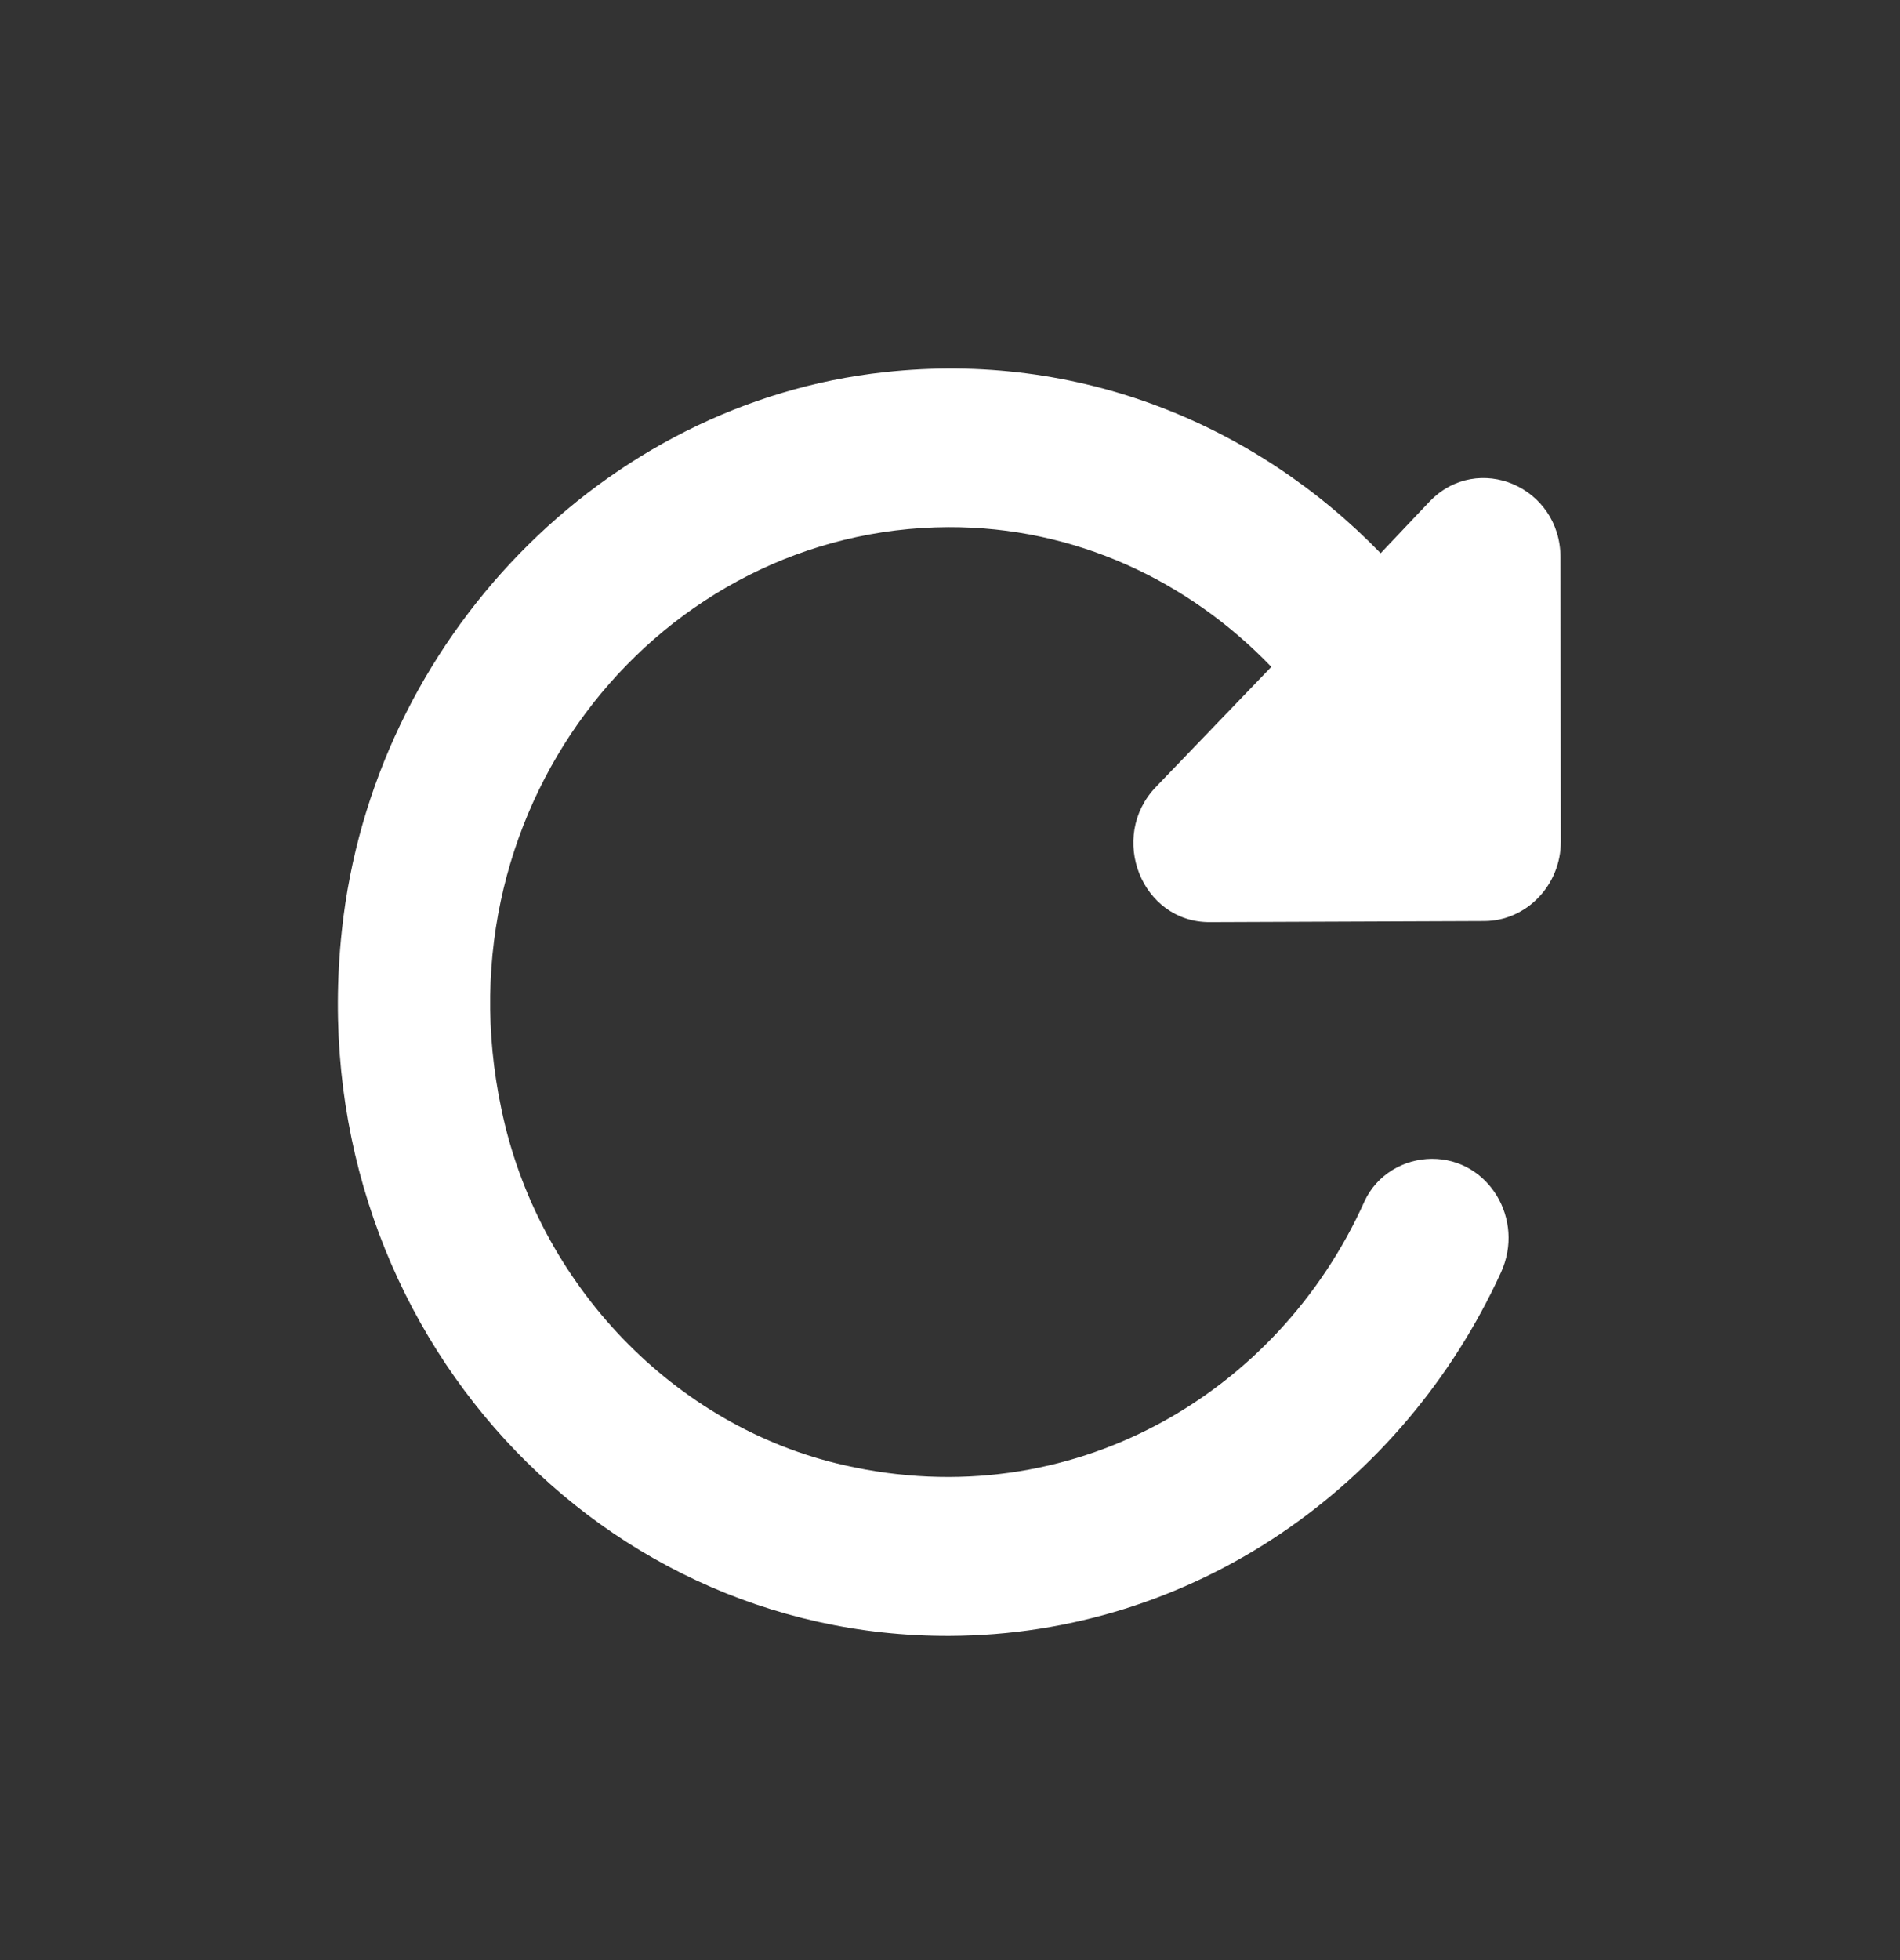 <svg width="32" height="33" viewBox="0 0 32 33" fill="none" xmlns="http://www.w3.org/2000/svg">
<rect x="0" y="0" width="32" height="33" fill="#333333" stroke="none"/>
<path d="M23.253 9.314C21.15 7.148 18.171 5.907 14.898 6.266C10.168 6.778 6.281 10.767 5.758 15.662C5.057 22.131 9.897 27.566 15.993 27.542C20.105 27.526 23.633 25.019 25.278 21.426C25.69 20.531 25.07 19.506 24.116 19.51C23.639 19.512 23.188 19.78 22.983 20.221C21.53 23.467 18.04 25.534 14.224 24.669C11.362 24.027 9.052 21.622 8.443 18.665C7.354 13.496 11.15 8.894 15.971 8.875C18.11 8.867 20.019 9.78 21.412 11.227L19.469 13.248C18.658 14.091 19.227 15.529 20.374 15.525L25 15.507C25.709 15.504 26.289 14.902 26.288 14.168L26.282 9.382C26.281 8.195 24.888 7.6 24.077 8.444L23.253 9.314Z" fill="white"/>
</svg>
